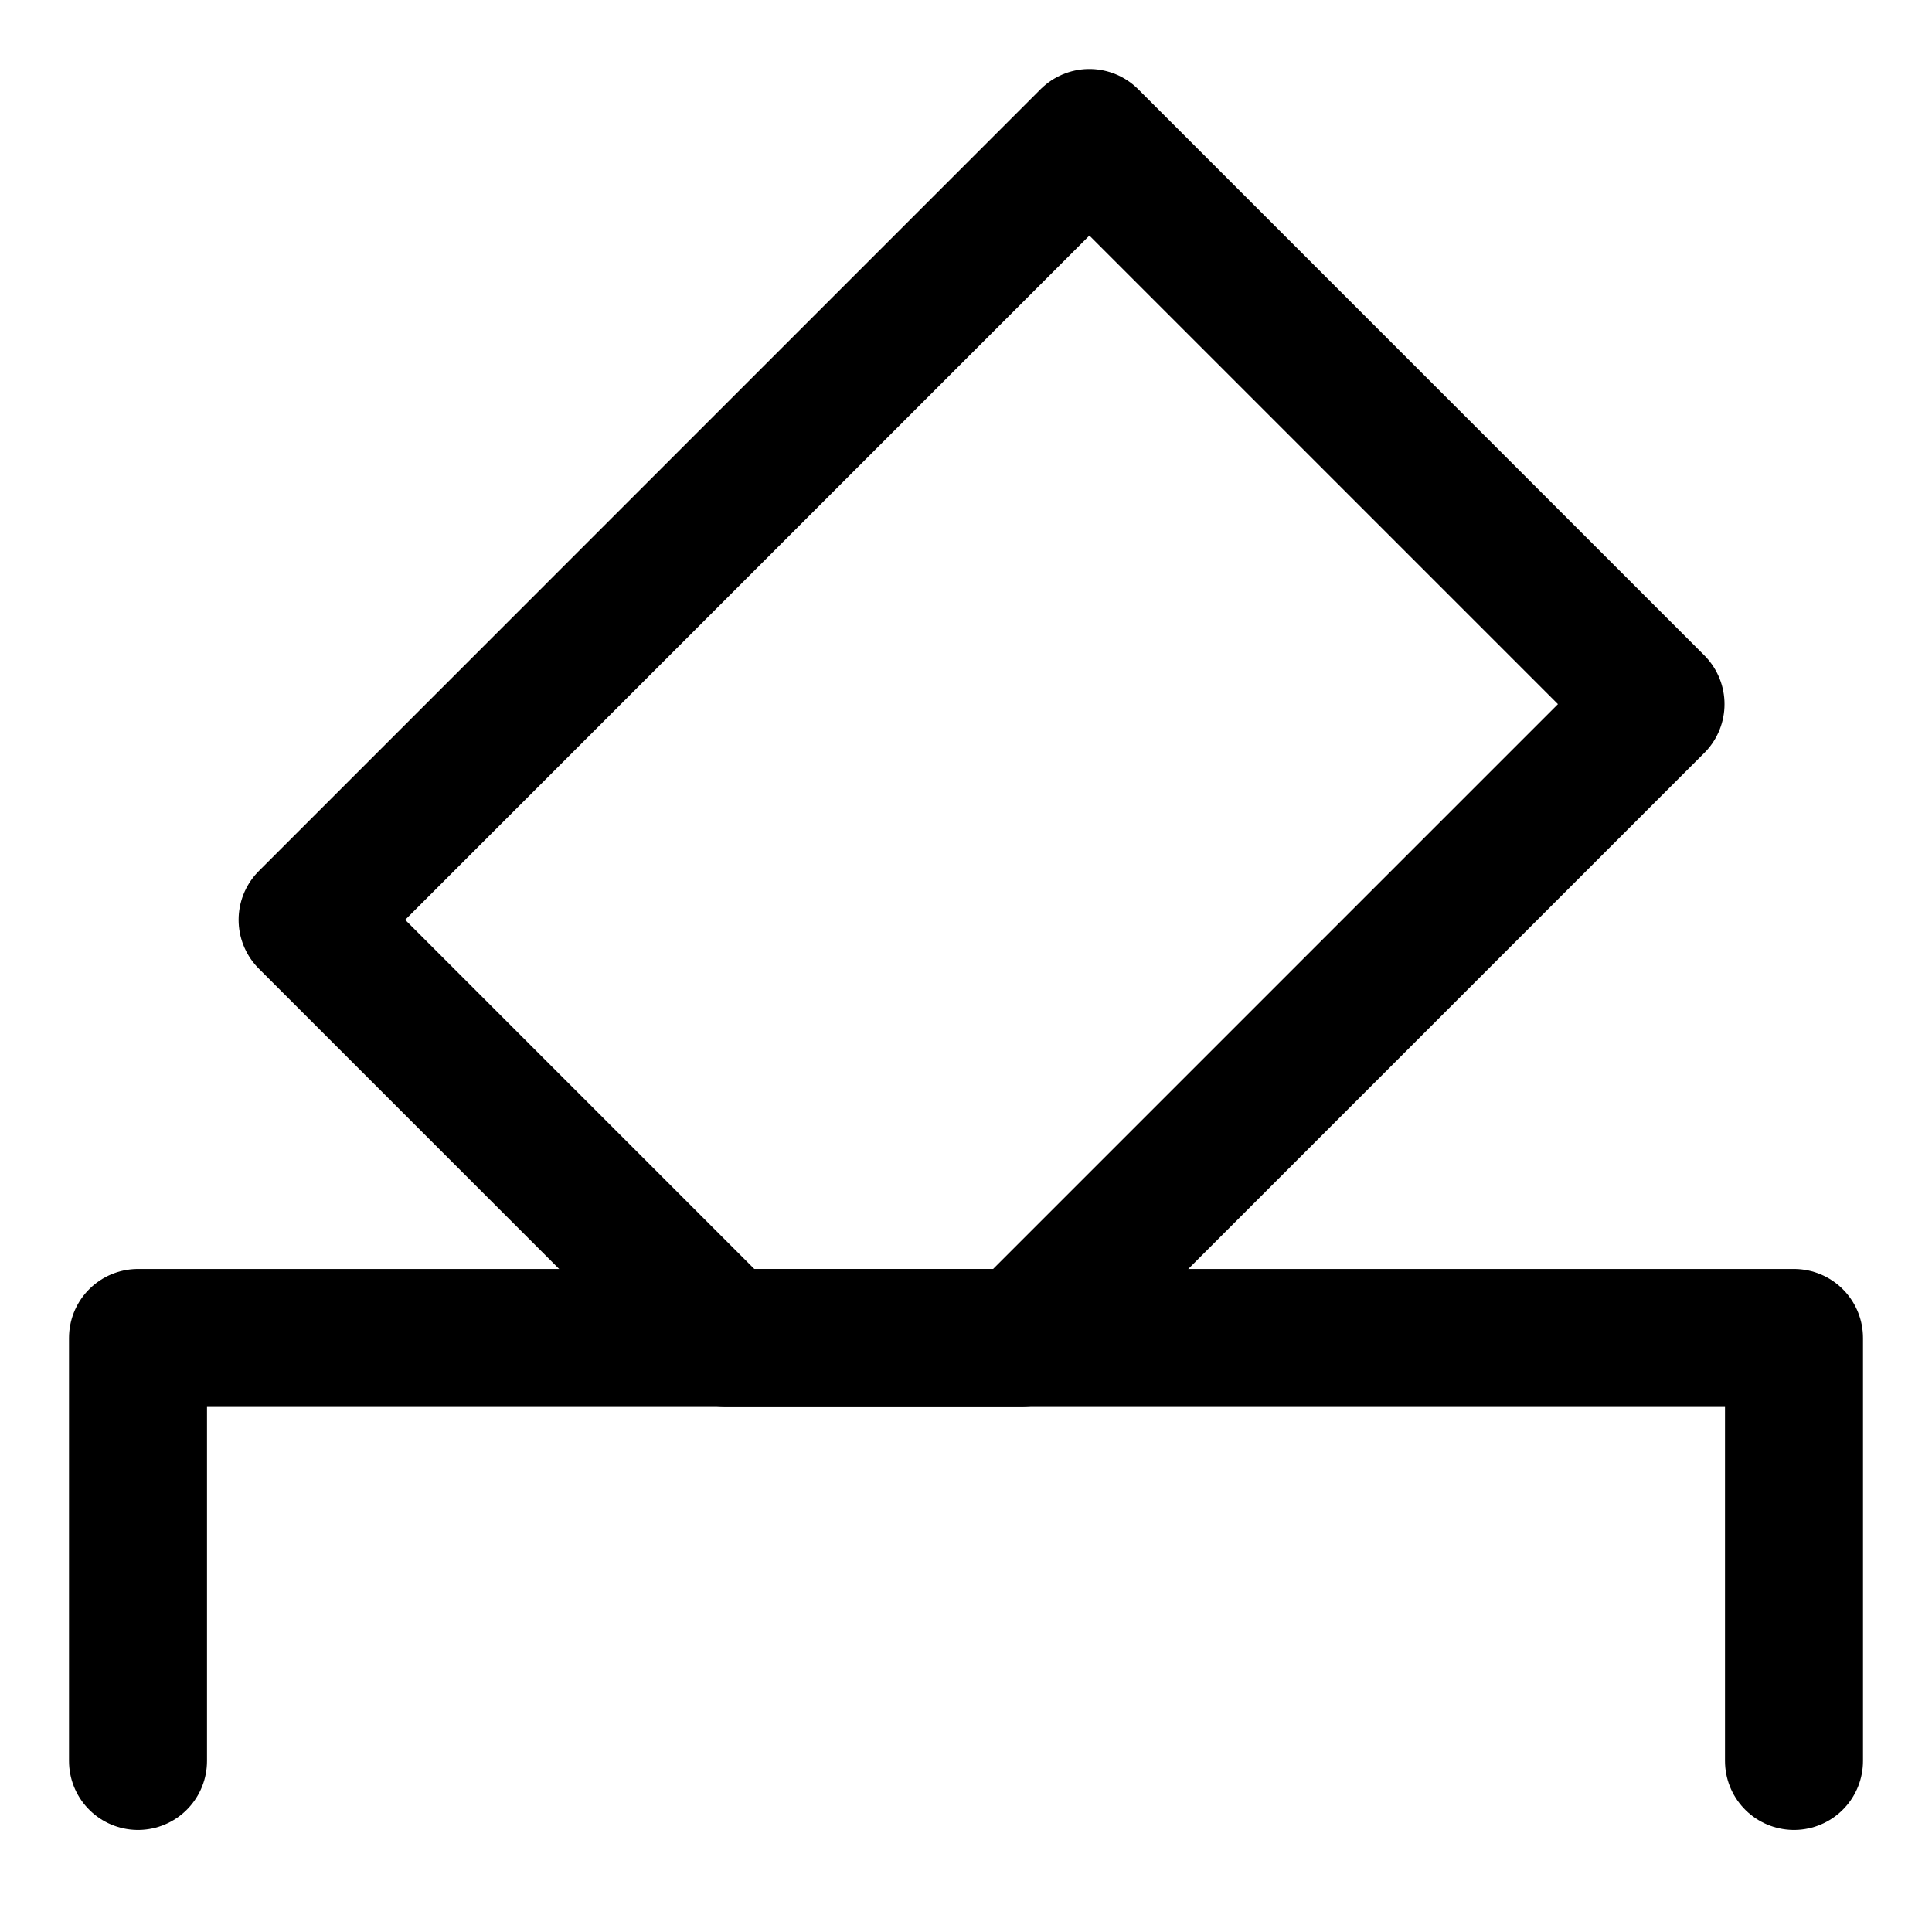 <svg width="24" height="24" viewBox="0 0 28 28" fill="none" xmlns="http://www.w3.org/2000/svg" stroke-width="2" stroke-linecap="round" stroke-linejoin="round" stroke="#000000"><path d="M2 25.521V19.391H26V25.521" fill="none"></path><path d="M15.788 2L4.458 13.331L10.52 19.393H14.805L23.993 10.205L15.788 2Z"></path></svg>